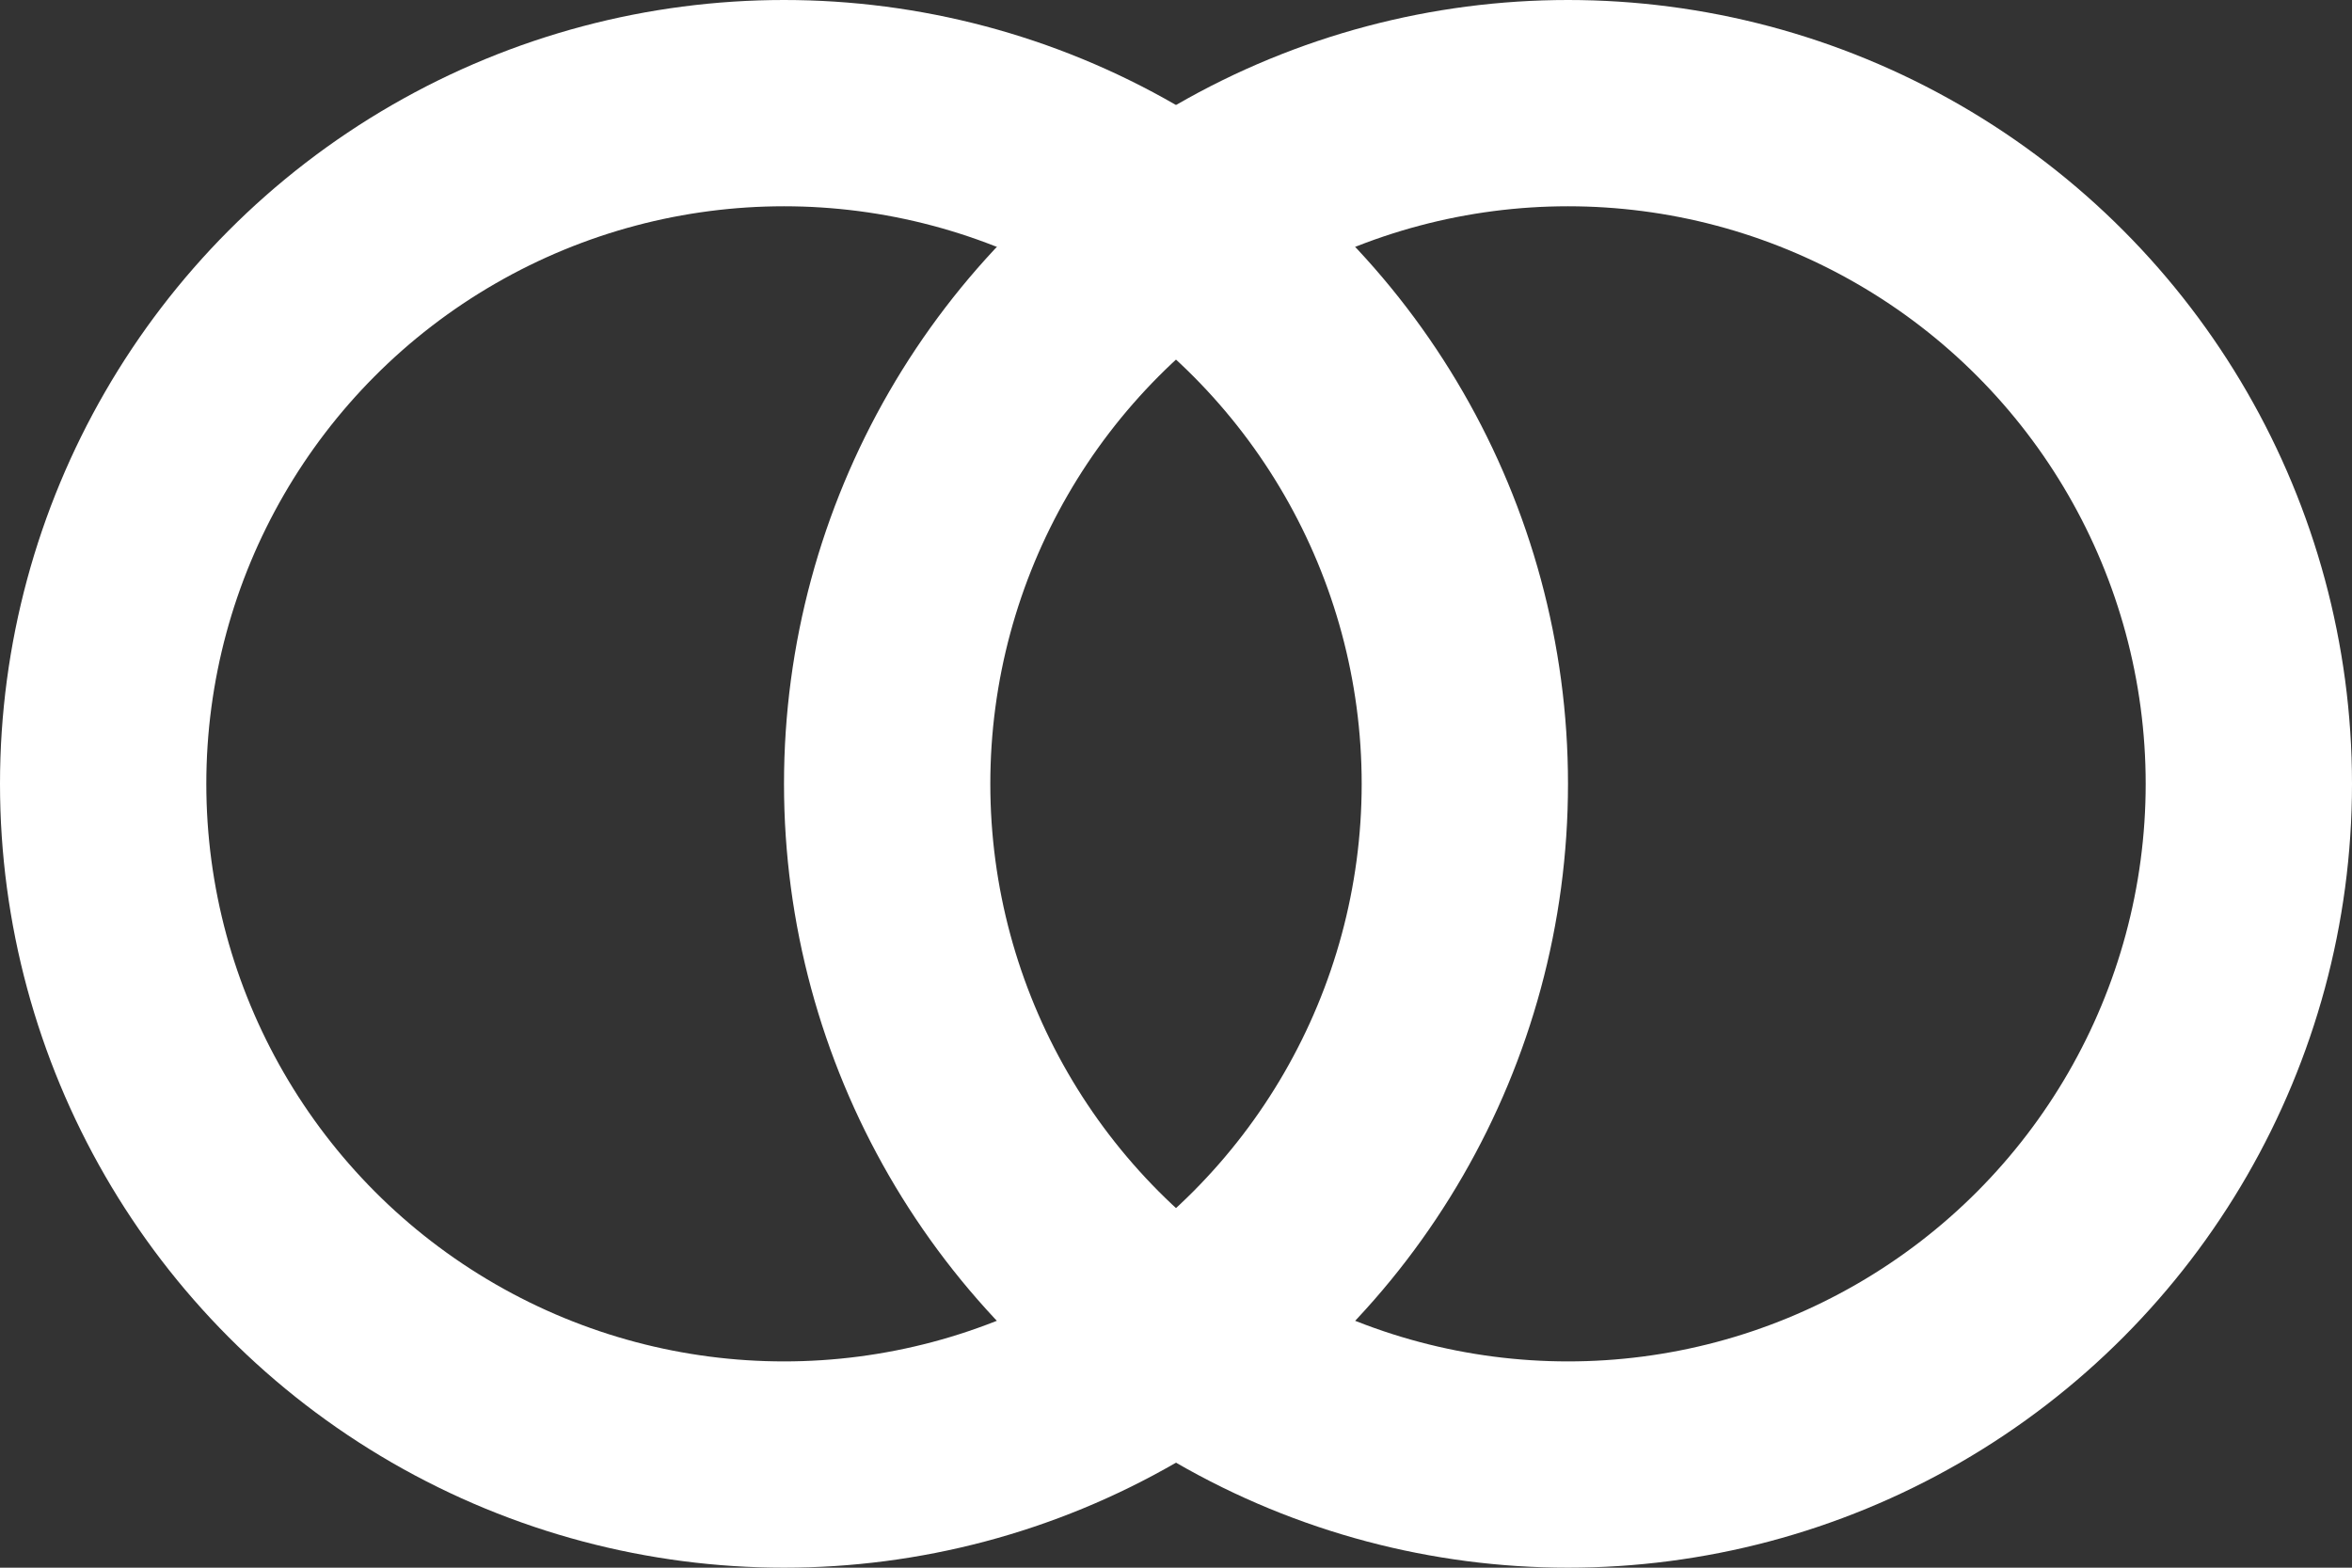 <svg width="57" height="38" viewBox="0 0 57 38" fill="none" xmlns="http://www.w3.org/2000/svg">
<rect x="0" y="0" width="57" height="38" fill="#333333" stroke="none"/>
<circle cx="19" cy="19" r="16.5" stroke="white" stroke-width="5"/>
<circle cx="38" cy="19" r="16.5" stroke="white" stroke-width="5"/>
</svg>
